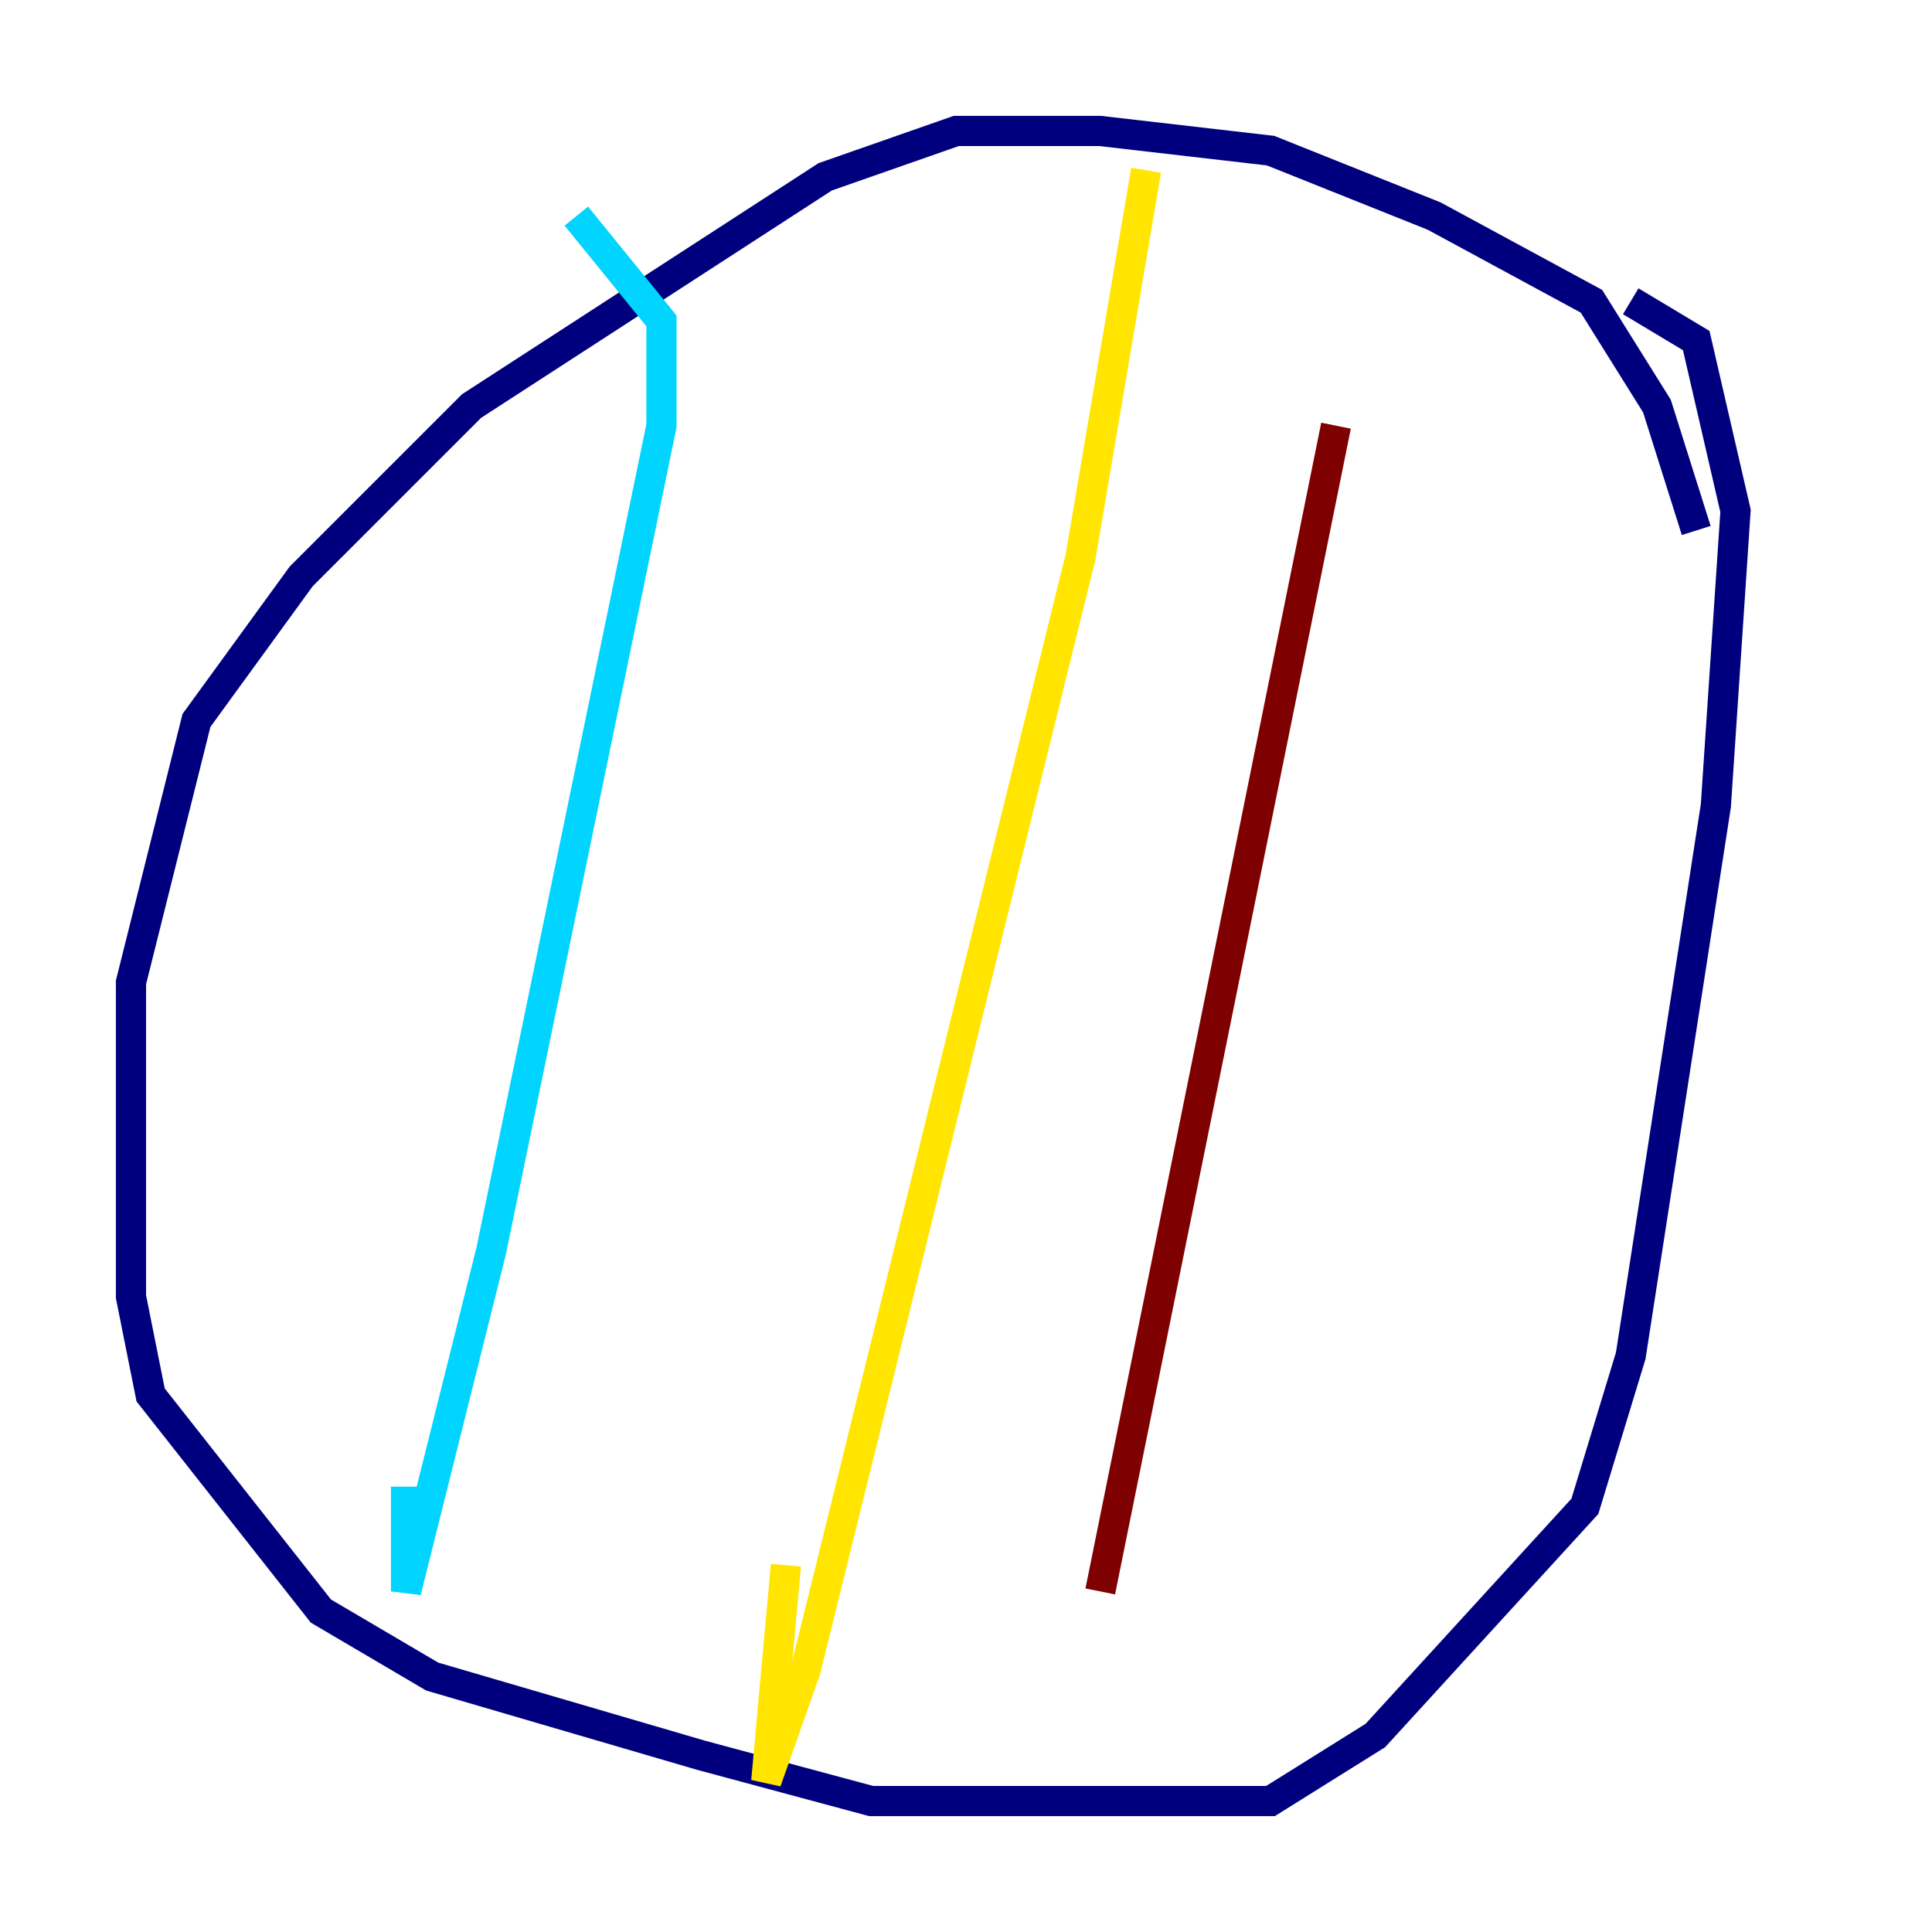 <?xml version="1.0" encoding="utf-8" ?>
<svg baseProfile="tiny" height="128" version="1.2" viewBox="0,0,128,128" width="128" xmlns="http://www.w3.org/2000/svg" xmlns:ev="http://www.w3.org/2001/xml-events" xmlns:xlink="http://www.w3.org/1999/xlink"><defs /><polyline fill="none" points="112.38,35.146 109.776,26.902 105.437,19.959 95.024,14.319 84.176,9.98 72.895,8.678 63.349,8.678 54.671,11.715 31.241,26.902 19.959,38.183 13.017,47.729 8.678,65.085 8.678,85.912 9.98,92.42 21.261,106.739 28.637,111.078 46.427,116.285 57.709,119.322 84.176,119.322 91.119,114.983 105.003,99.797 108.041,89.817 113.681,53.37 114.983,33.844 112.38,22.563 108.041,19.959" stroke="#00007f" stroke-width="2" /><polyline fill="none" points="38.183,14.319 43.824,21.261 43.824,28.203 32.542,82.875 26.902,105.437 26.902,98.495" stroke="#00d4ff" stroke-width="2" /><polyline fill="none" points="75.932,11.281 71.593,36.881 53.37,110.644 50.766,118.02 52.068,103.702" stroke="#ffe500" stroke-width="2" /><polyline fill="none" points="88.515,28.203 72.895,105.437" stroke="#7f0000" stroke-width="2" /></svg>